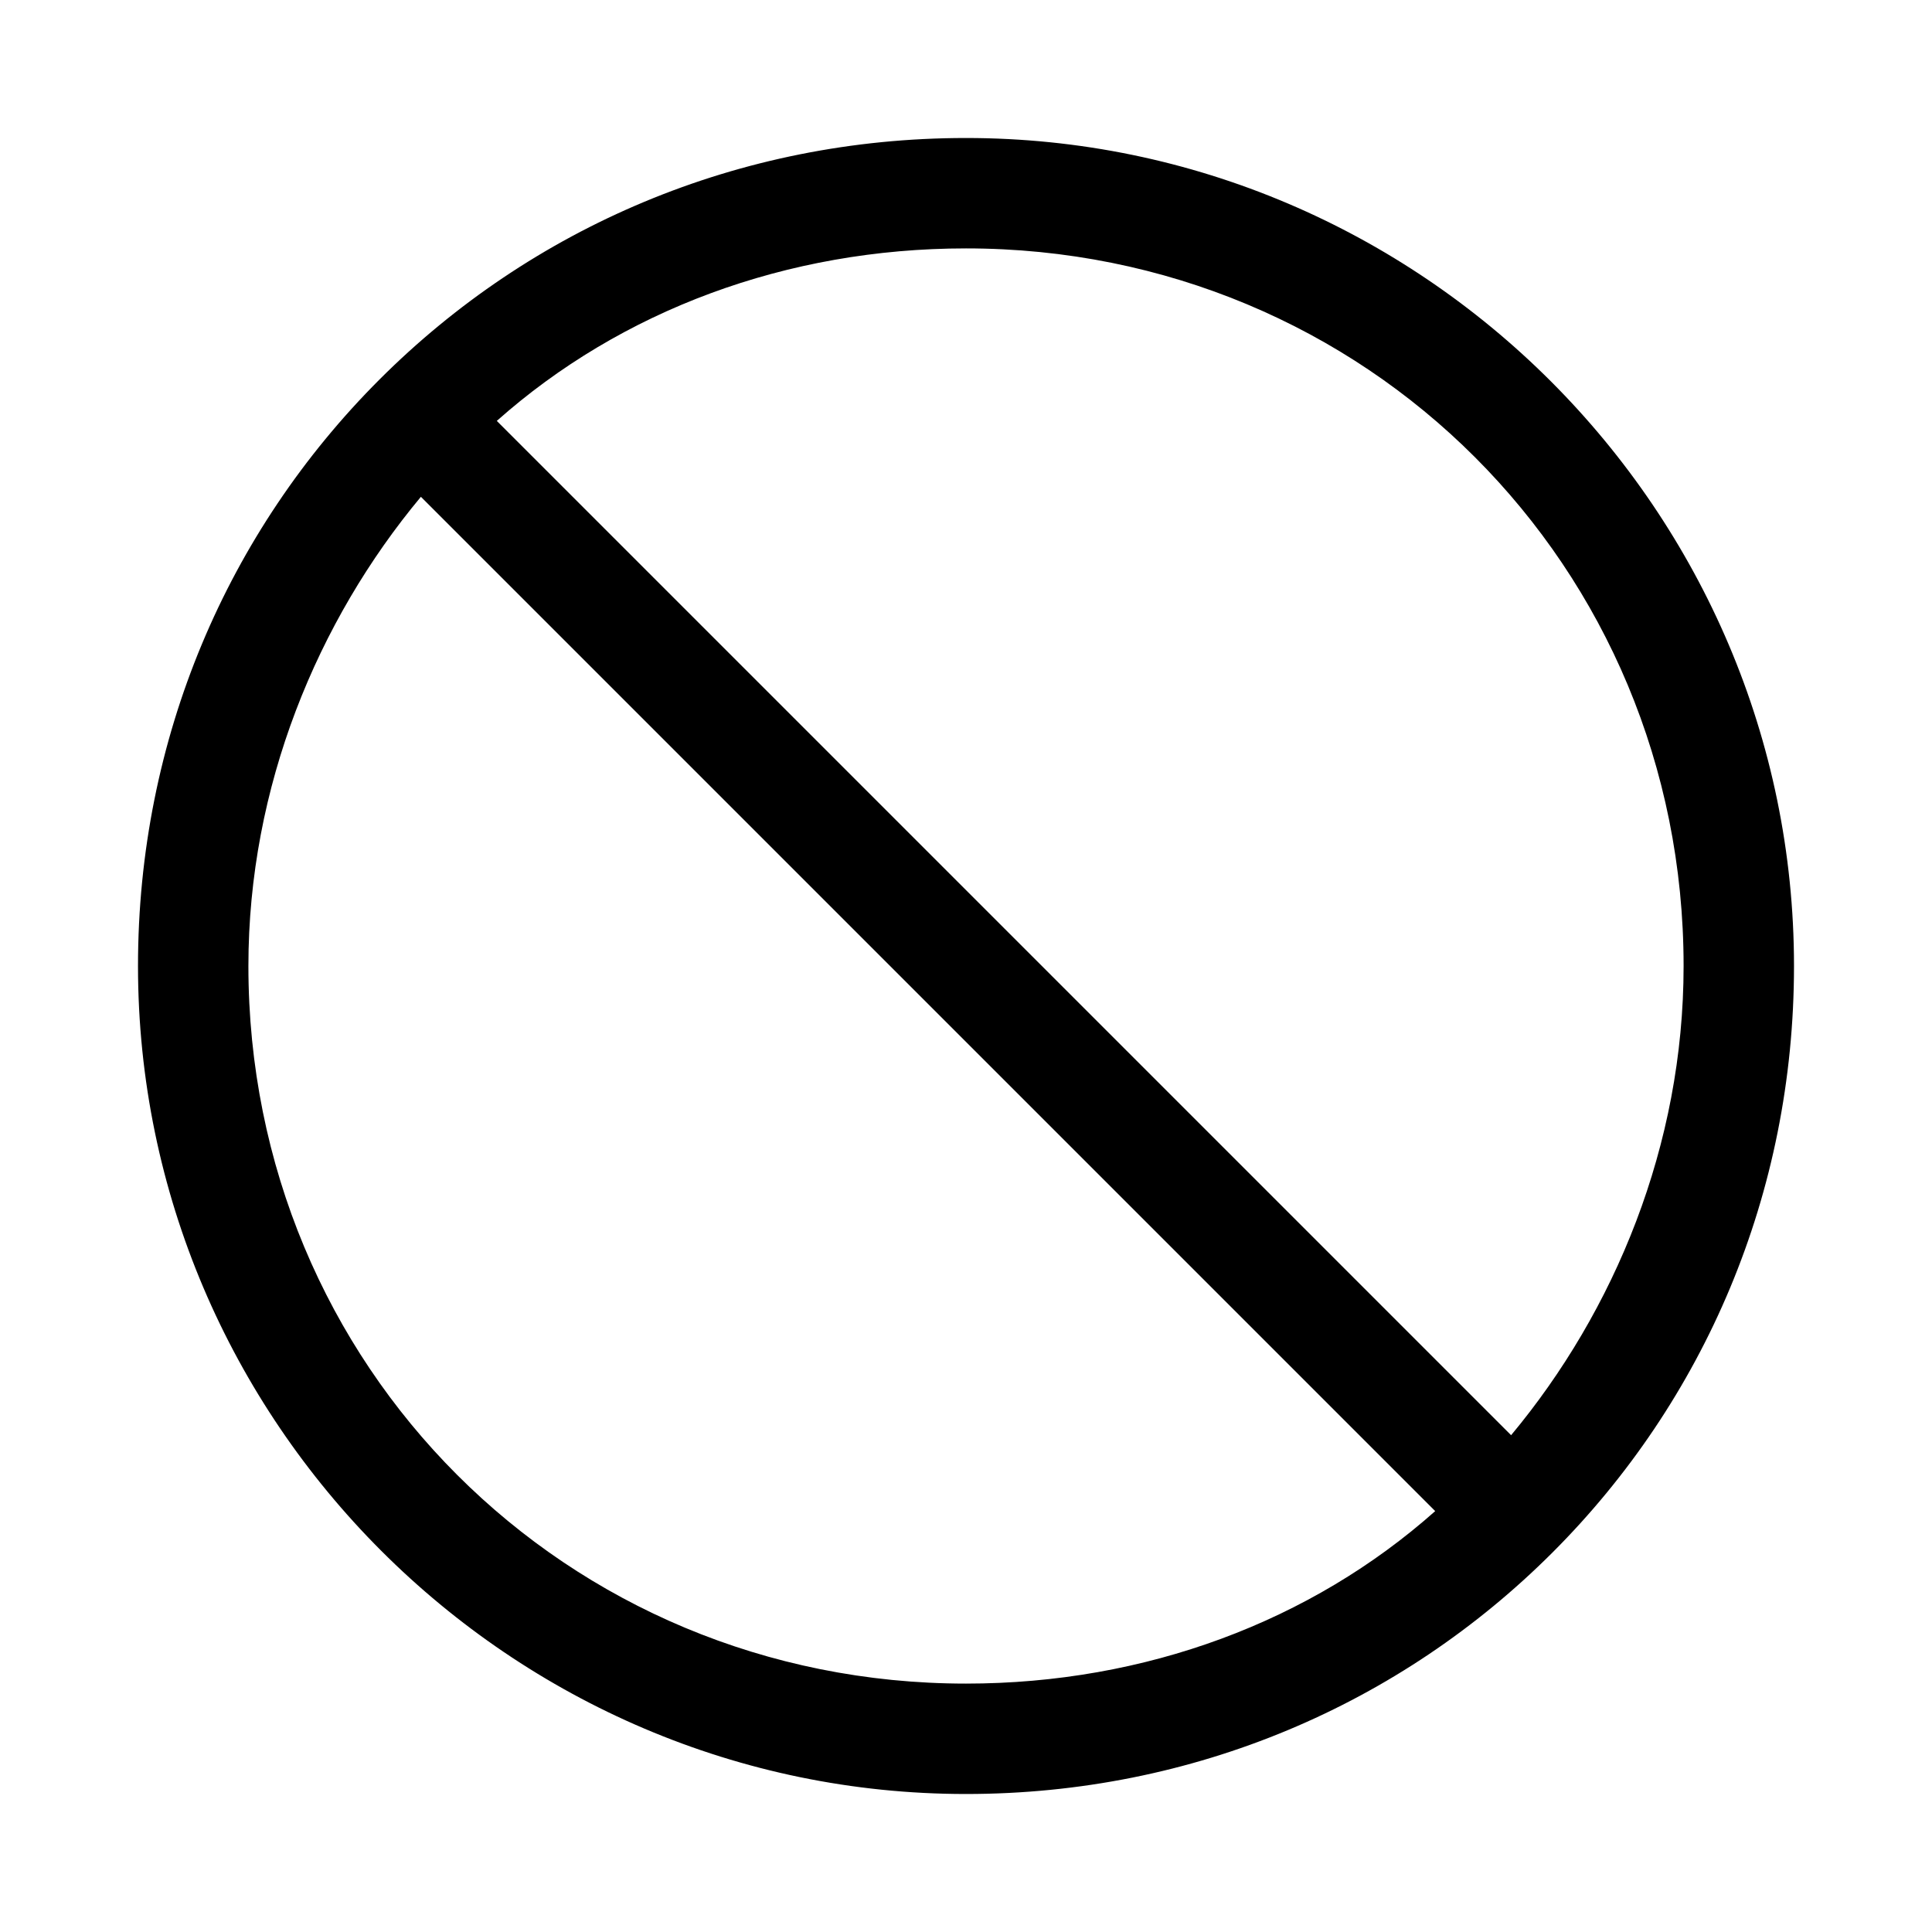 <?xml version="1.0" encoding="utf-8"?>
<!-- Generator: Adobe Illustrator 26.0.0, SVG Export Plug-In . SVG Version: 6.00 Build 0)  -->
<svg version="1.1" id="Layer_1" xmlns="http://www.w3.org/2000/svg" xmlns:xlink="http://www.w3.org/1999/xlink" x="0px" y="0px"
	 viewBox="0 0 28 28" style="enable-background:new 0 0 28 28;" xml:space="preserve">
<path class="st0" d="M22.5,22.5c2.2-2.2,3.5-5.2,3.5-8.5c0-6.6-5.4-12-12-12c-3.3,0-6.3,1.3-8.5,3.5c0,0,0,0,0,0c0,0,0,0,0,0
	C3.3,7.7,2,10.7,2,14c0,6.6,5.4,12,12,12C17.3,26,20.3,24.7,22.5,22.5C22.5,22.5,22.5,22.5,22.5,22.5C22.5,22.5,22.5,22.5,22.5,22.5
	 M24.4,14c0,2.6-1,5-2.5,6.8L7.2,6.1C9,4.5,11.4,3.6,14,3.6C19.8,3.6,24.4,8.2,24.4,14 M3.6,14c0-2.6,1-5,2.5-6.8l14.7,14.7
	c-1.8,1.6-4.2,2.5-6.8,2.5C8.2,24.4,3.6,19.8,3.6,14"/>
</svg>
